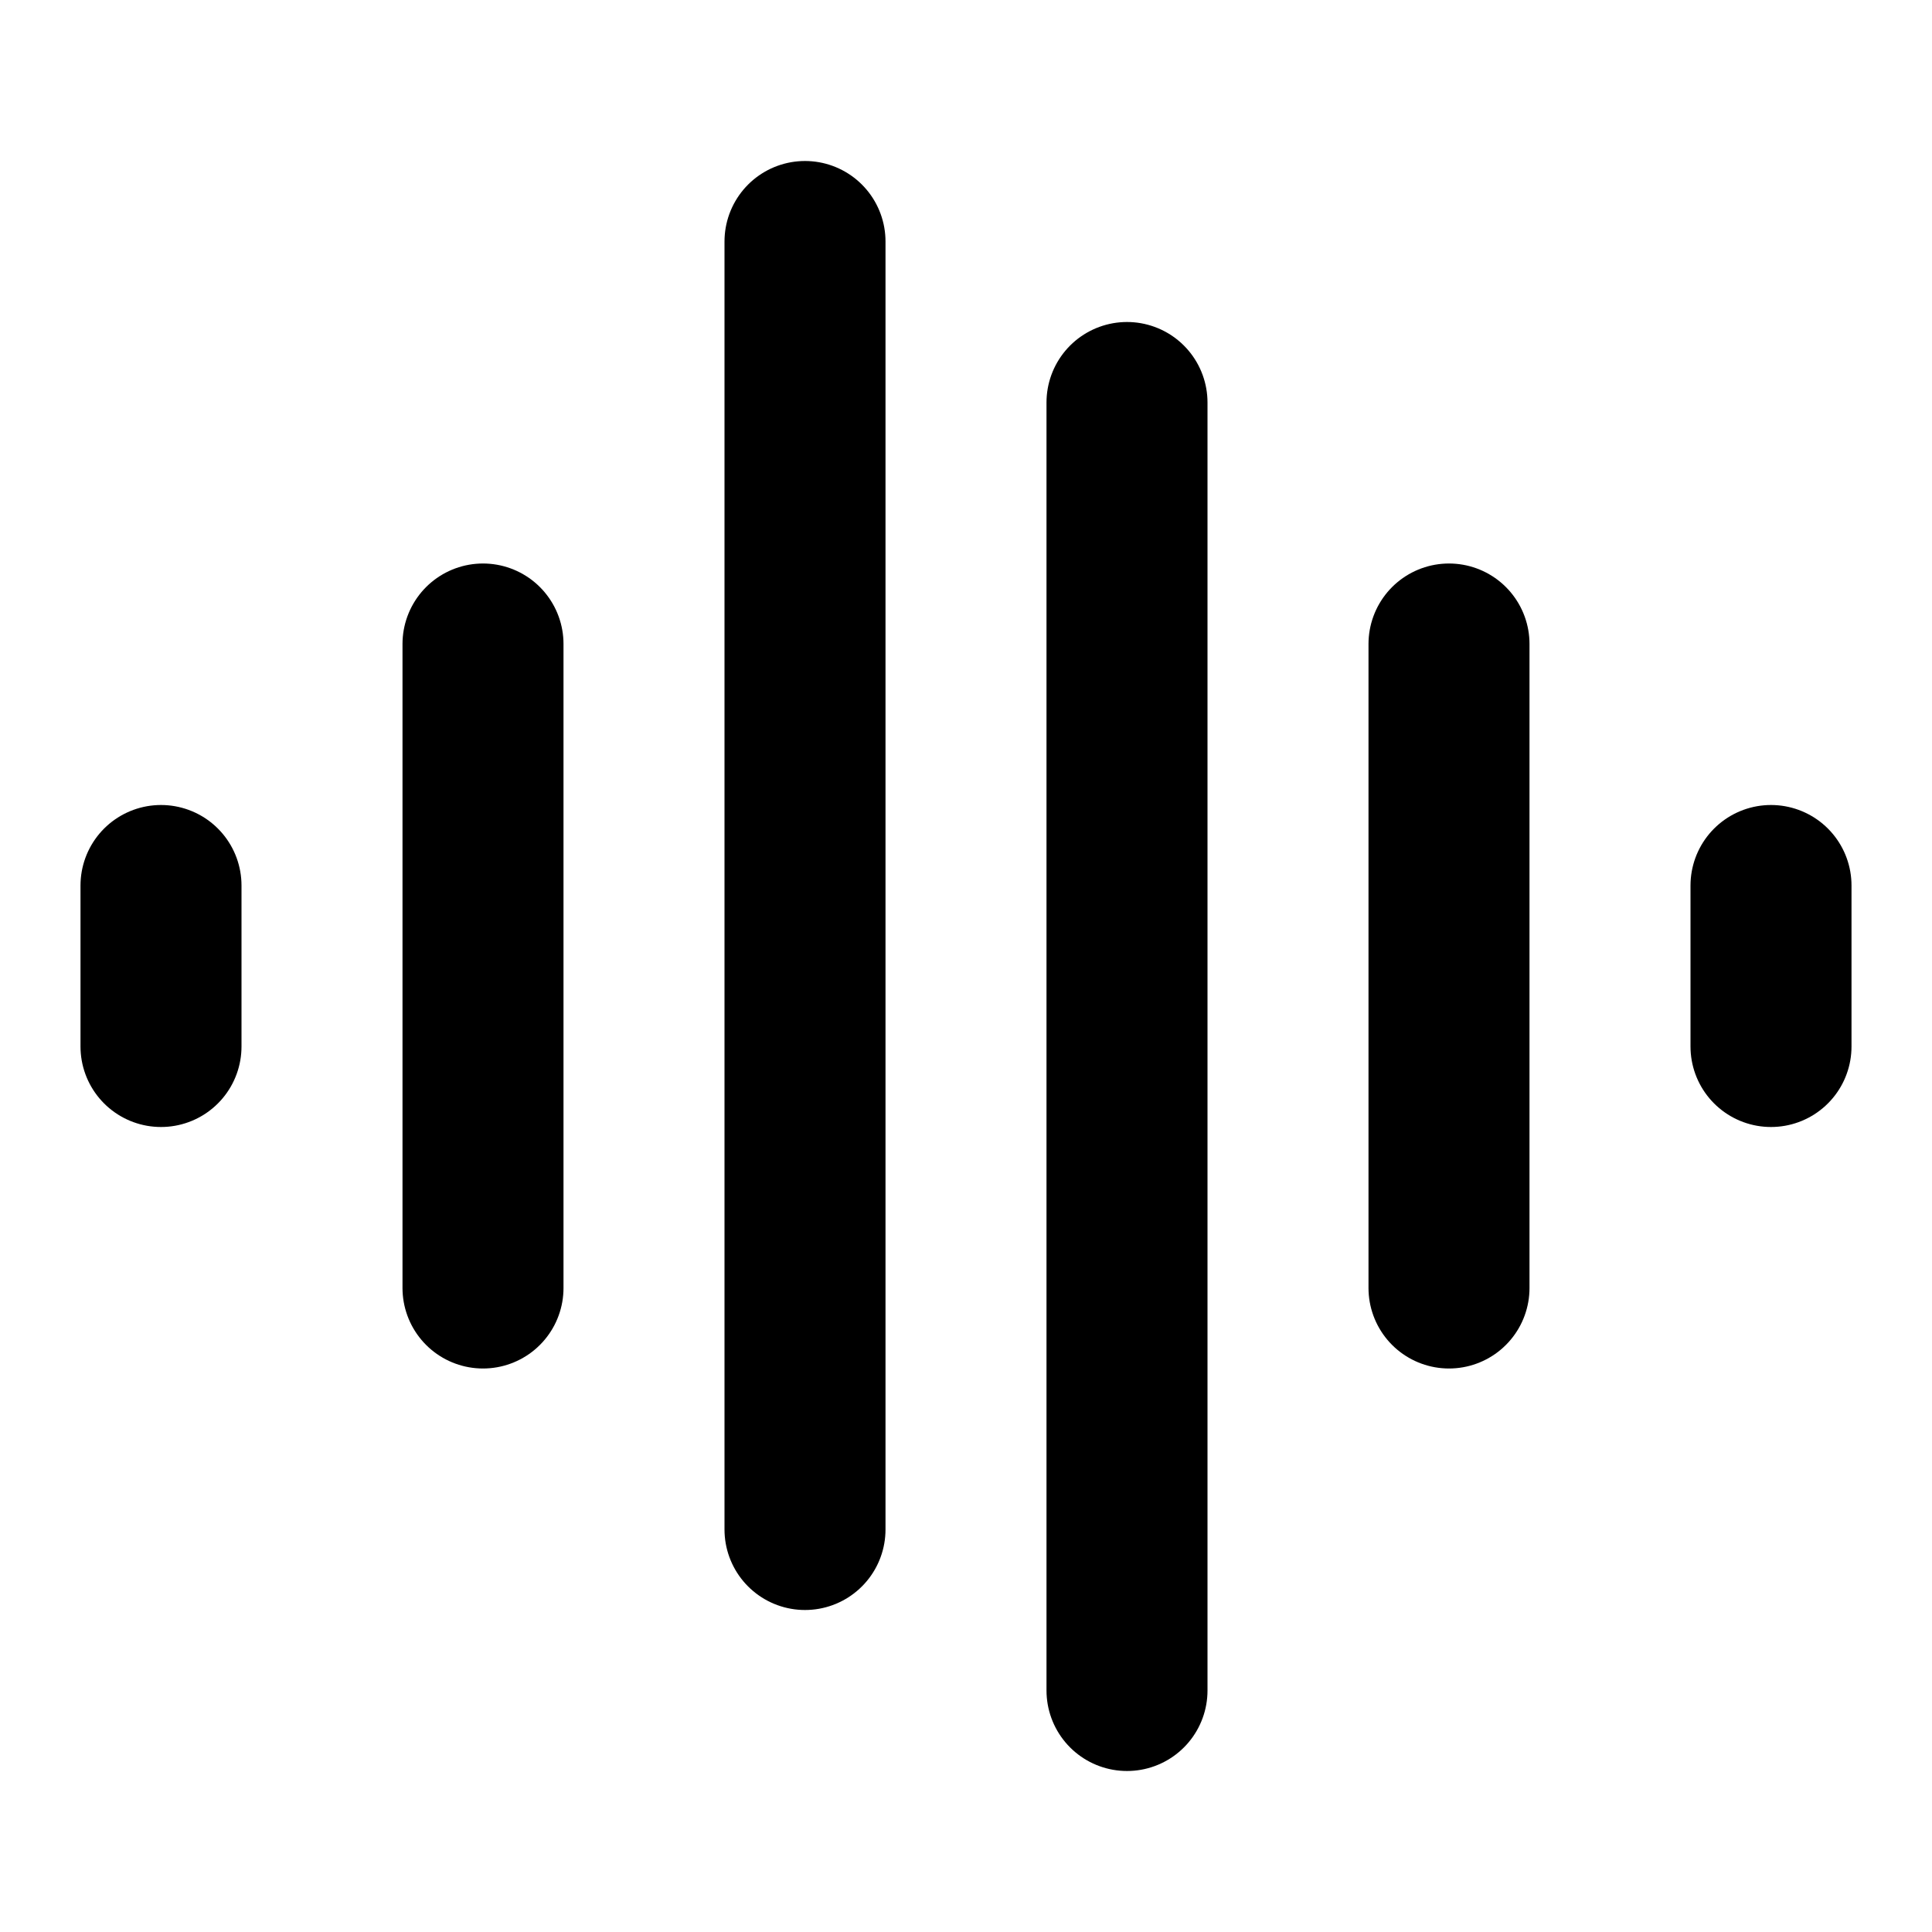 <svg xmlns="http://www.w3.org/2000/svg" fill="none" viewBox="0 0 24 24" stroke="currentColor"><path stroke-linecap="round" stroke-linejoin="round" stroke-width="2" d="M2 11v2m4-5v8m4-13v16m4 2V5m4 3v8m4-5v2"/></svg>
